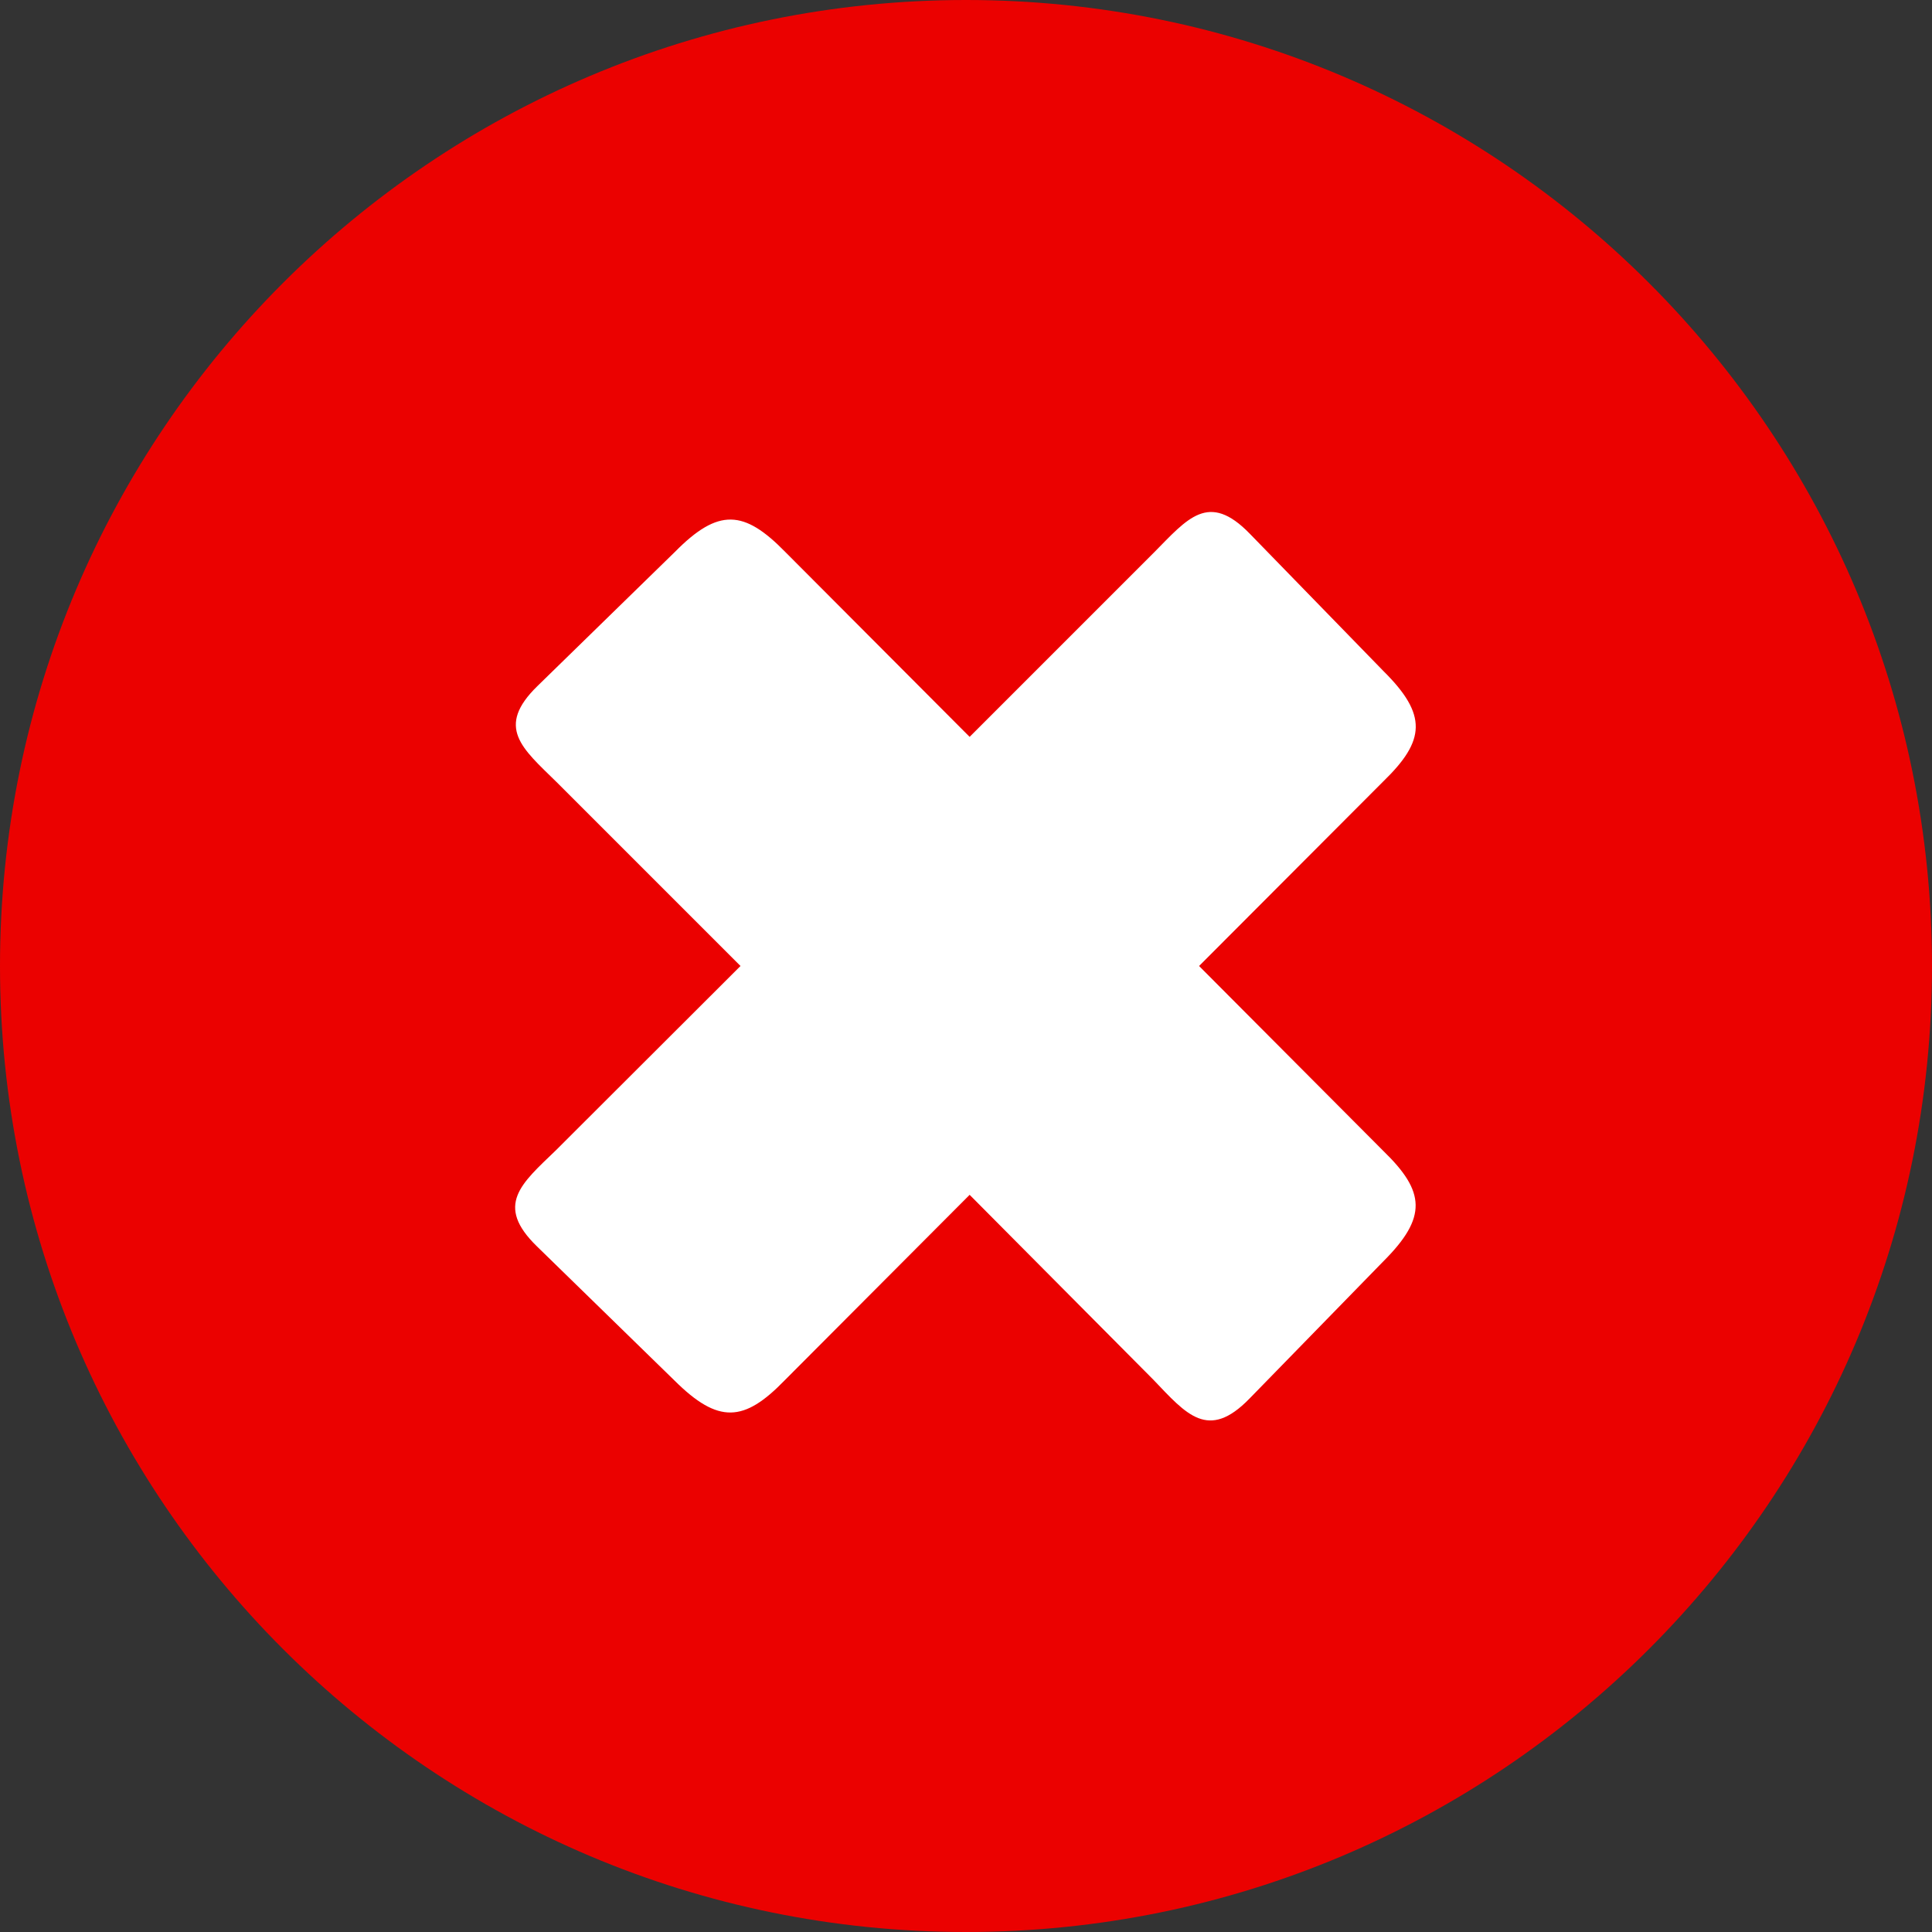 <?xml version="1.0" encoding="UTF-8"?>
<svg xmlns="http://www.w3.org/2000/svg" xmlns:xlink="http://www.w3.org/1999/xlink" width="25px" height="25px" viewBox="0 0 25 25" version="1.1">
<rect x="0" y="0" width="25" height="25" fill="#333333" stroke="none"/>
<g id="surface1">
<path style=" stroke:none;fill-rule:evenodd;fill:rgb(92.157%,0.392%,0%);fill-opacity:1;" d="M 12.5 0 C 19.402 0 25 5.598 25 12.5 C 25 19.402 19.402 25 12.5 25 C 5.598 25 0 19.402 0 12.5 C 0 5.598 5.598 0 12.5 0 Z M 12.5 0 "/>
<path style=" stroke:none;fill-rule:evenodd;fill:rgb(100%,100%,100%);fill-opacity:1;" d="M 7.199 10.117 C 6.758 9.684 6.406 9.41 6.957 8.875 L 8.734 7.141 C 9.297 6.57 9.629 6.598 10.16 7.141 L 12.547 9.535 L 14.93 7.152 C 15.367 6.711 15.637 6.355 16.172 6.906 L 17.902 8.684 C 18.473 9.25 18.445 9.582 17.902 10.109 L 15.516 12.5 L 17.902 14.895 C 18.441 15.418 18.473 15.75 17.902 16.32 L 16.168 18.098 C 15.633 18.648 15.352 18.301 14.926 17.855 L 12.547 15.461 L 10.152 17.863 C 9.629 18.402 9.297 18.43 8.727 17.863 L 6.949 16.129 C 6.398 15.594 6.746 15.316 7.191 14.887 L 9.582 12.5 Z M 7.199 10.117 "/>
</g>
</svg>
